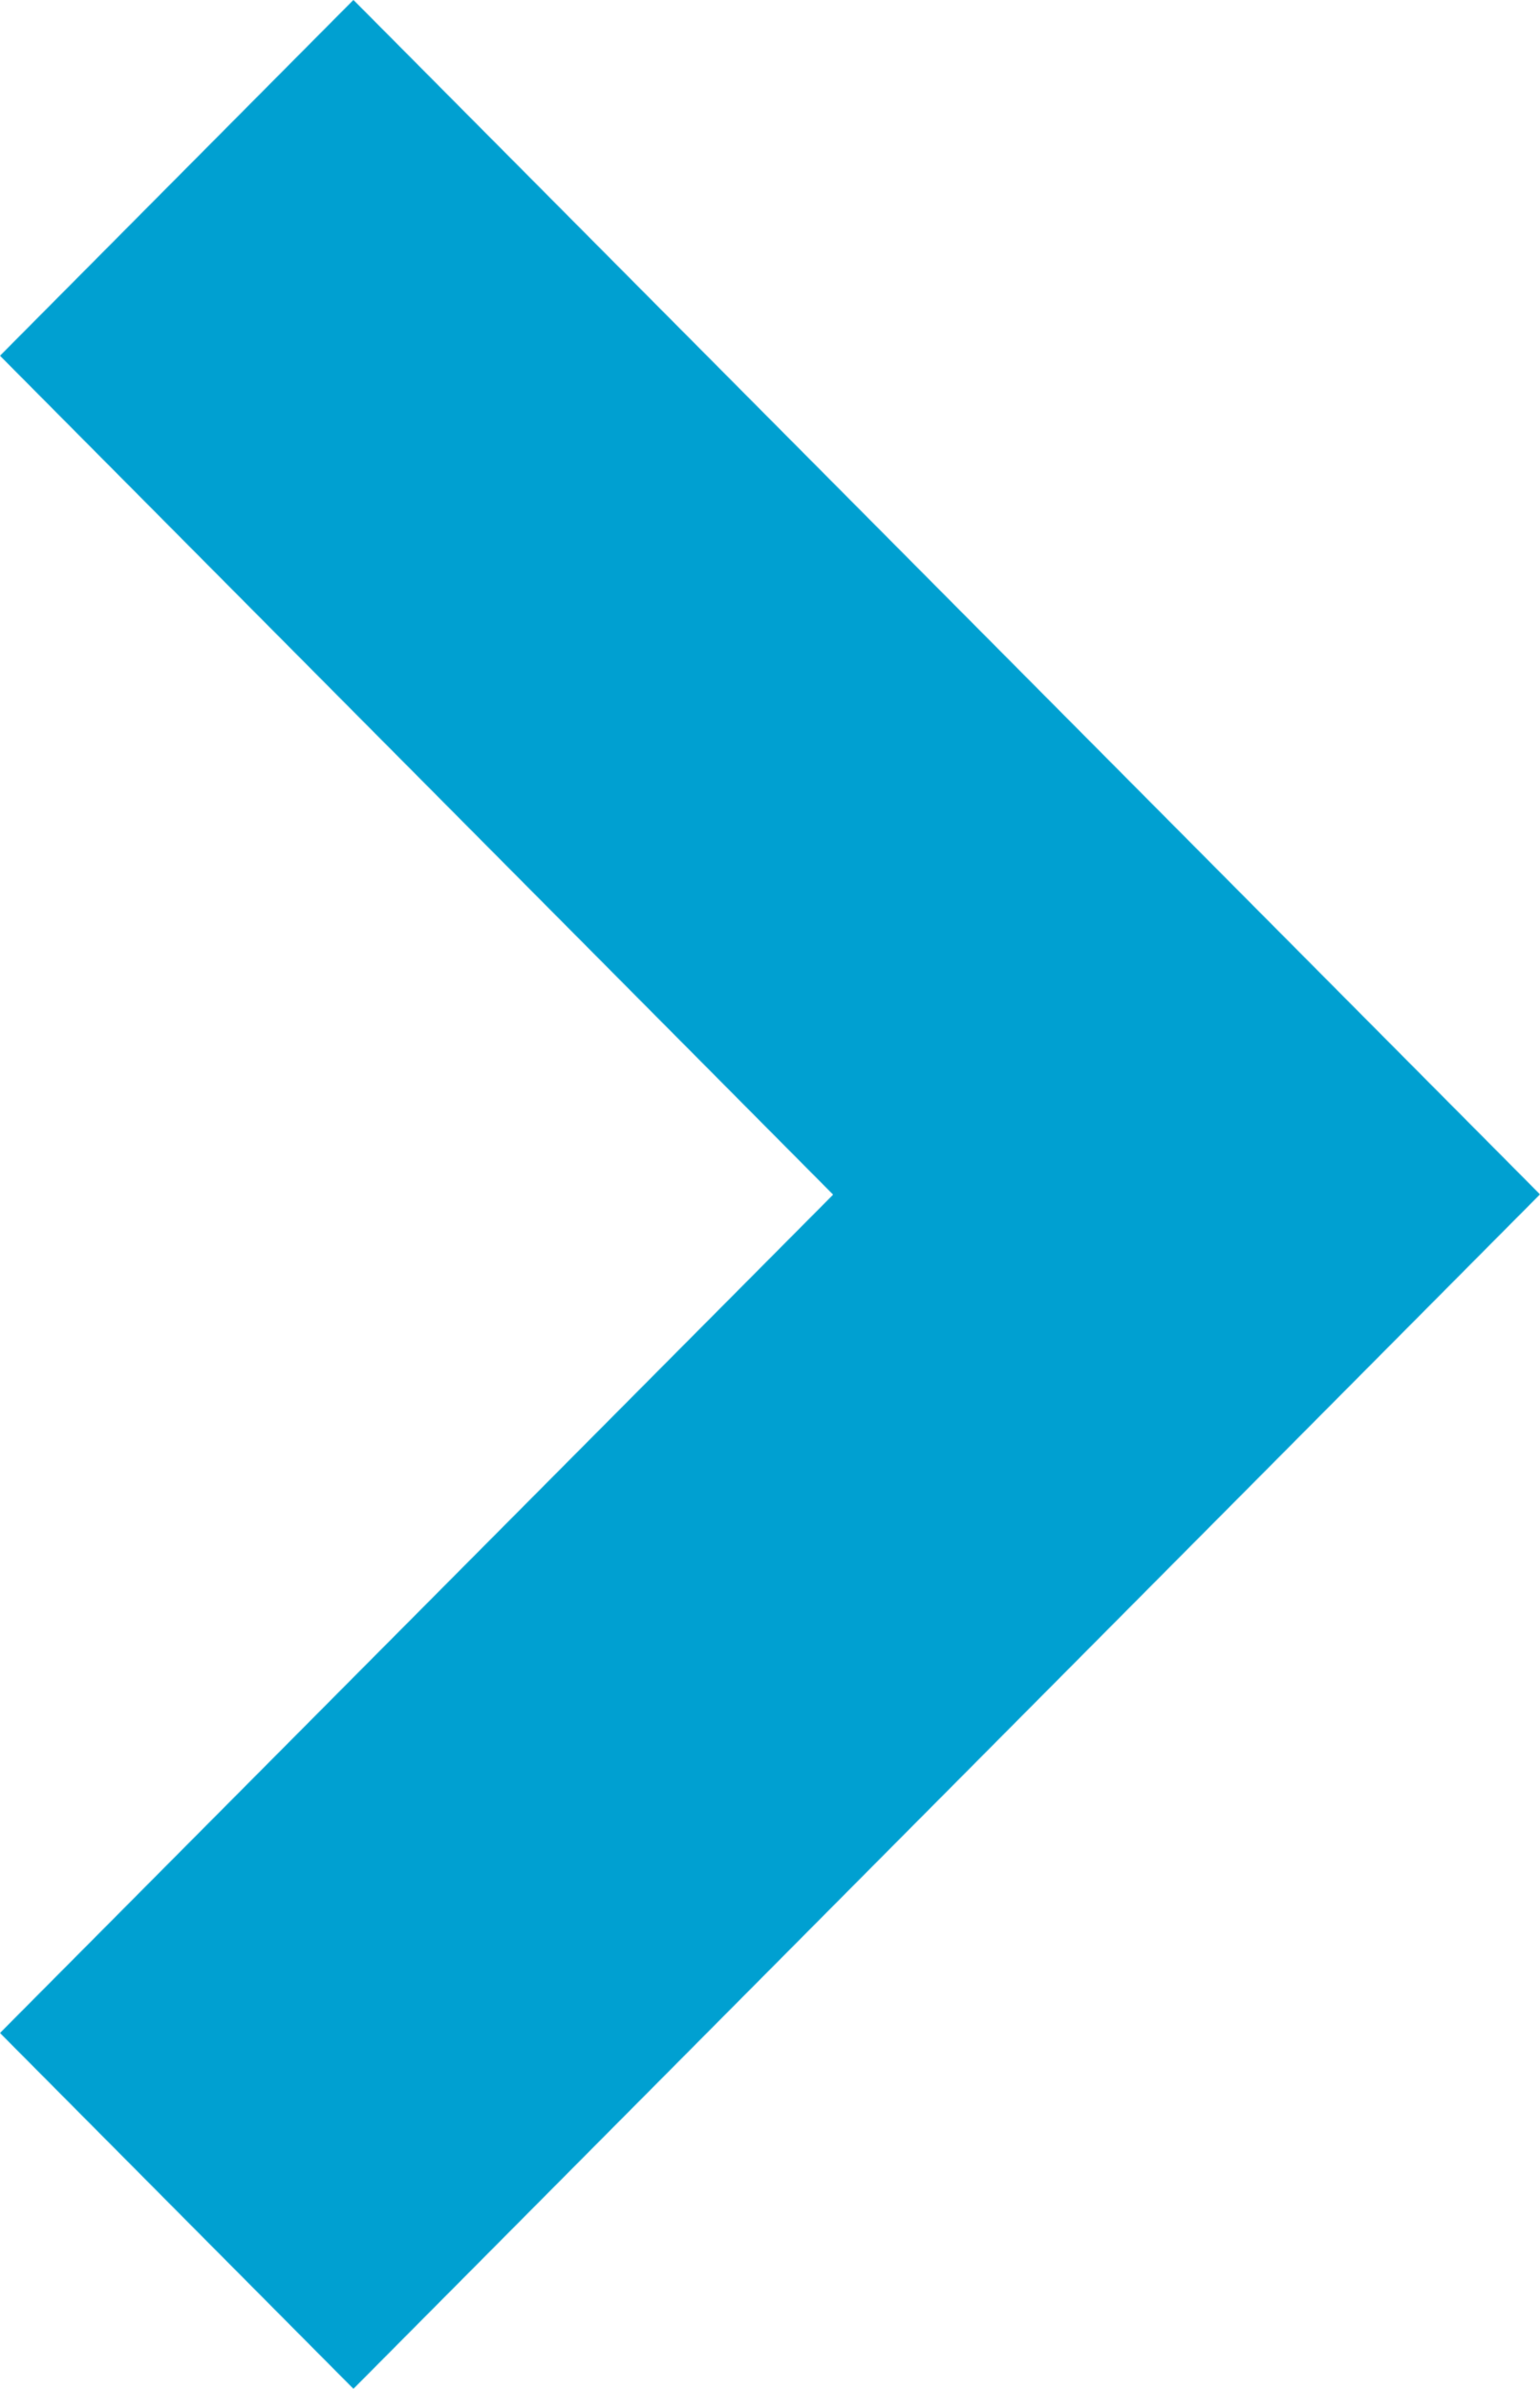 <svg xmlns="http://www.w3.org/2000/svg" width="22.418" height="34.763" viewBox="0 0 22.418 34.763"><defs><style>.a{fill:#00a0d1;}</style></defs><path class="a" d="M17.382,22.418,0,5.145,5.178,0l12.2,12.128L29.586,0l5.178,5.145Z" transform="translate(0 34.763) rotate(-90)"/></svg>